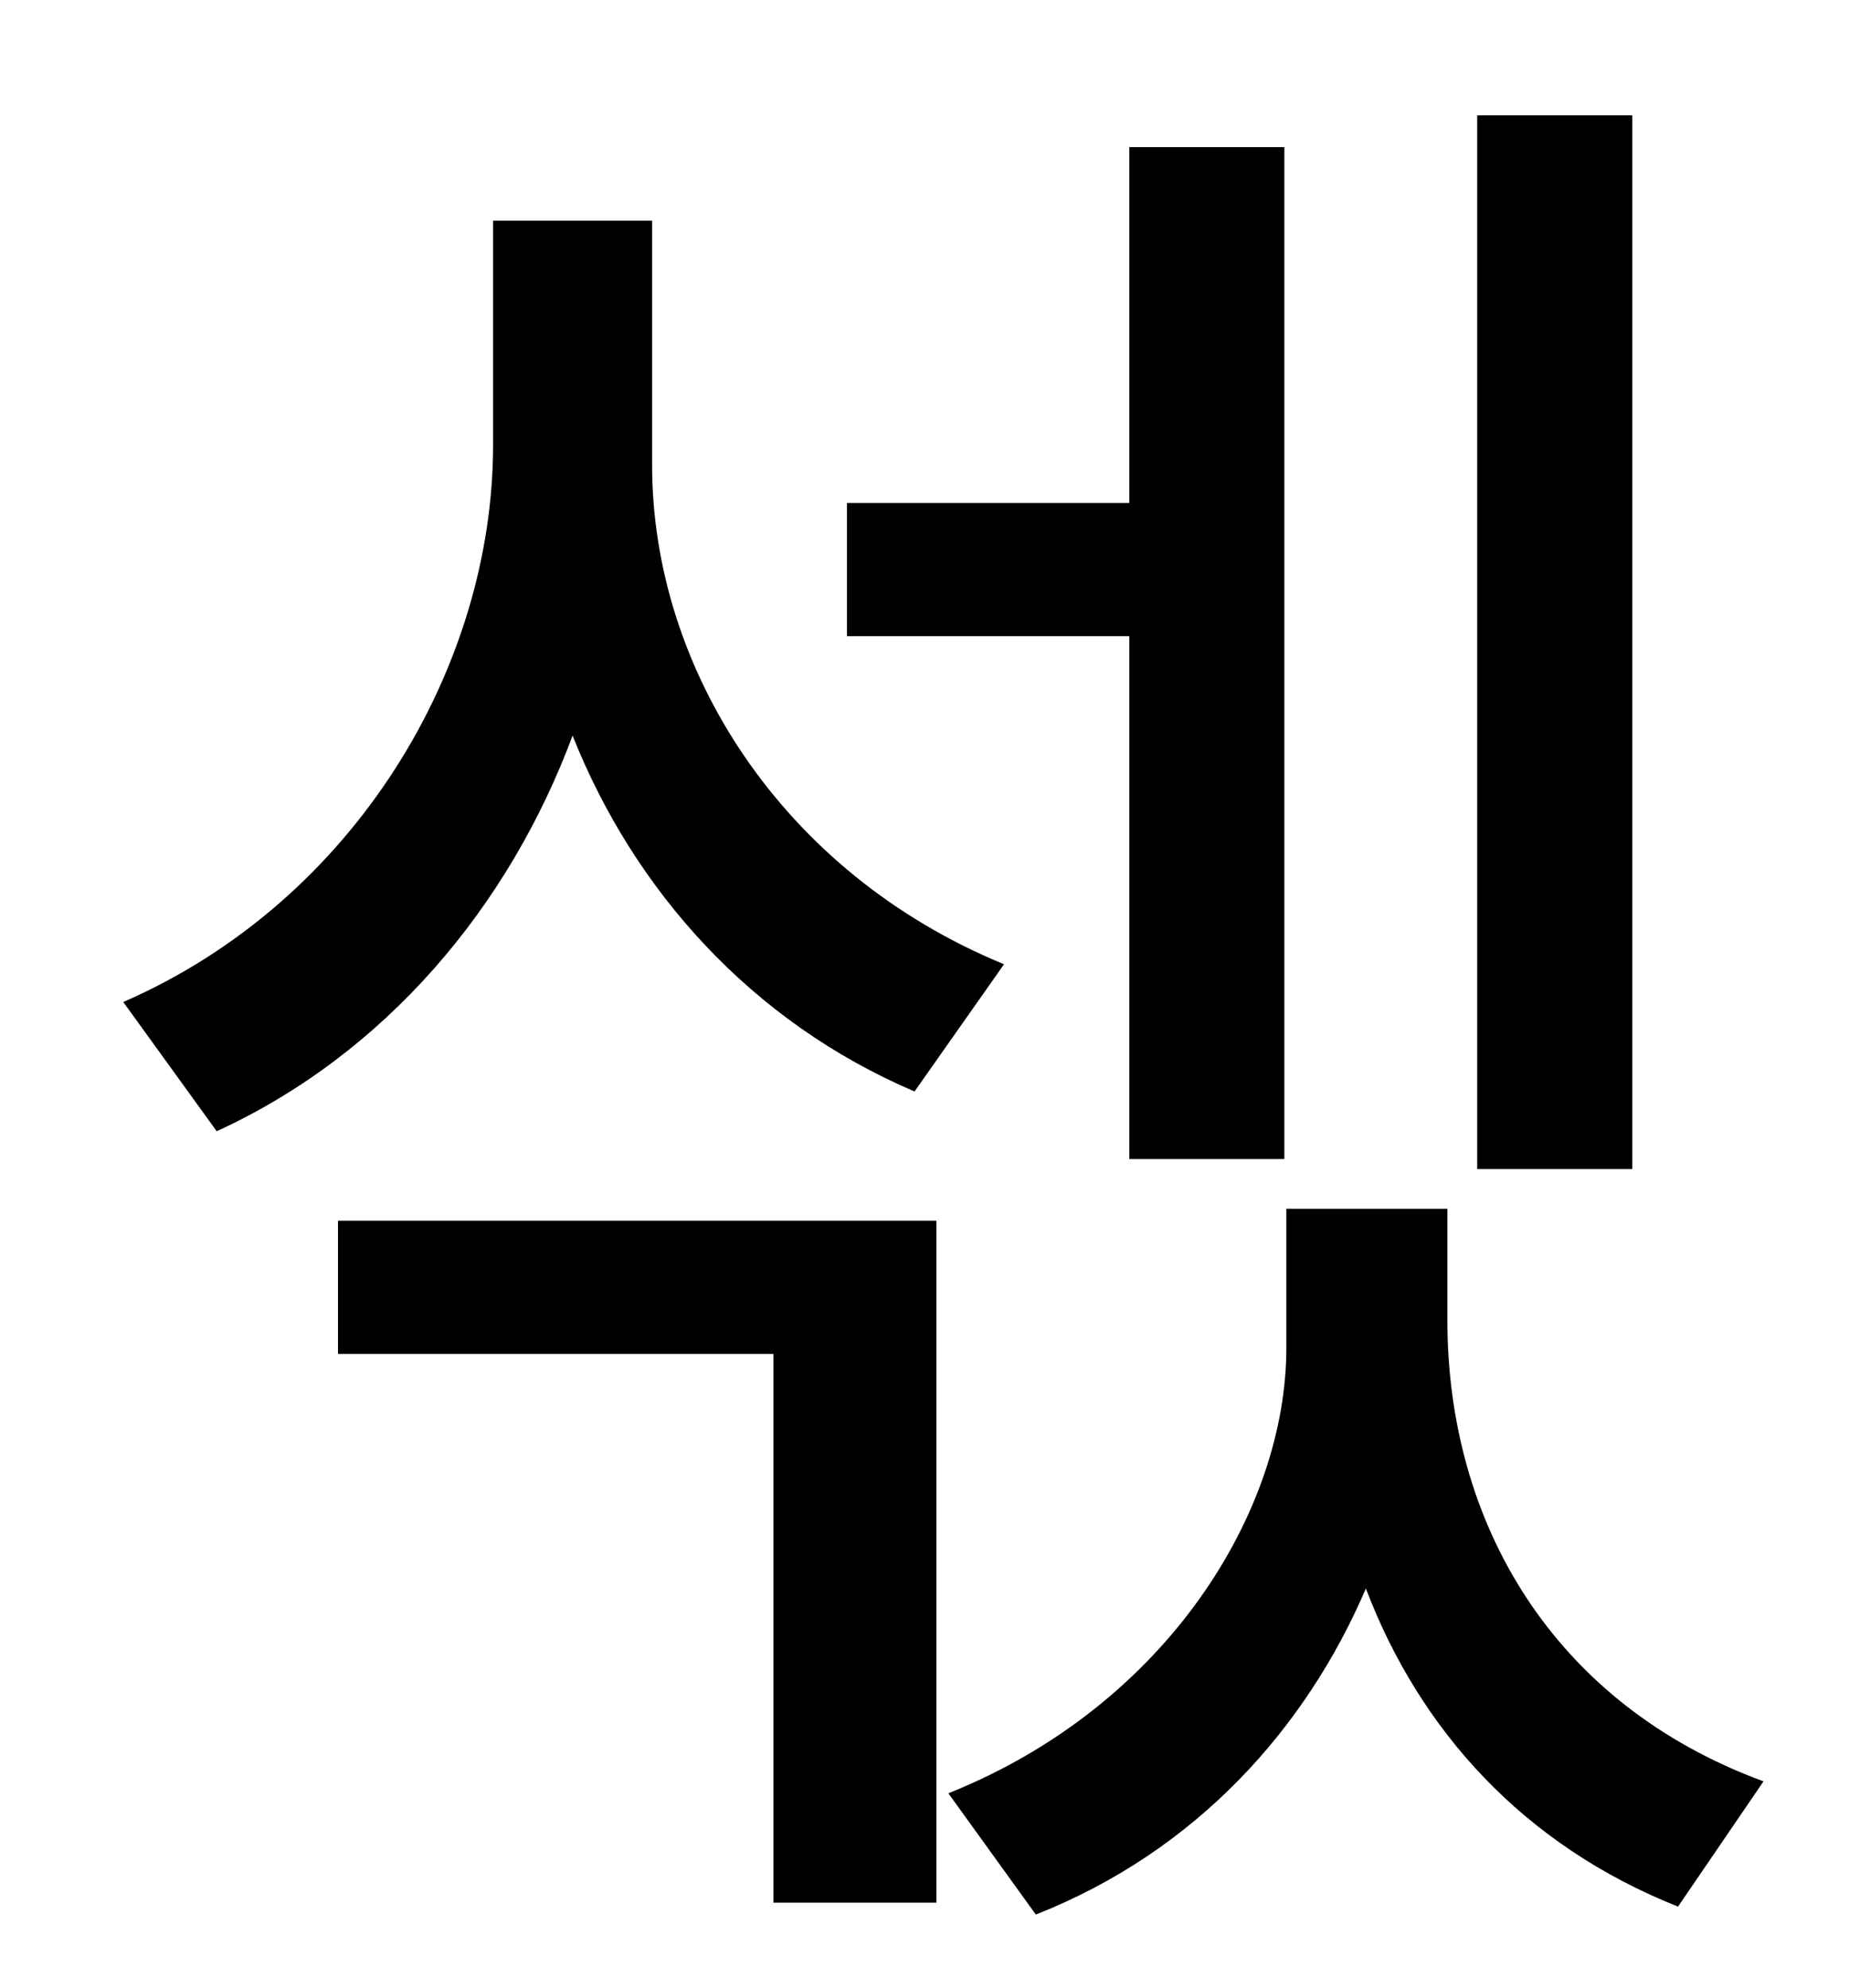 <?xml version="1.0" standalone="no"?>
<!DOCTYPE svg PUBLIC "-//W3C//DTD SVG 1.1//EN" "http://www.w3.org/Graphics/SVG/1.1/DTD/svg11.dtd" >
<svg xmlns="http://www.w3.org/2000/svg" xmlns:xlink="http://www.w3.org/1999/xlink" version="1.1" viewBox="-10 0 930 1000">
   <path fill="currentColor"
d="M811 58v530h-78v-530h78zM558 583v-263h-142v-67h142v-179h78v509h-78zM495 485l-45 64c-82 -35 -141 -101 -172 -179c-32 86 -94 160 -179 199l-47 -65c117 -51 186 -169 186 -280v-113h80v123c0 102 65 205 177 251zM160 681v-67h301v343h-82v-276h-219zM718 608v56
c0 102 53 193 159 232l-43 63c-78 -31 -130 -89 -157 -160c-30 70 -85 132 -166 164l-44 -61c110 -44 170 -142 170 -224v-70h81z" />
</svg>
